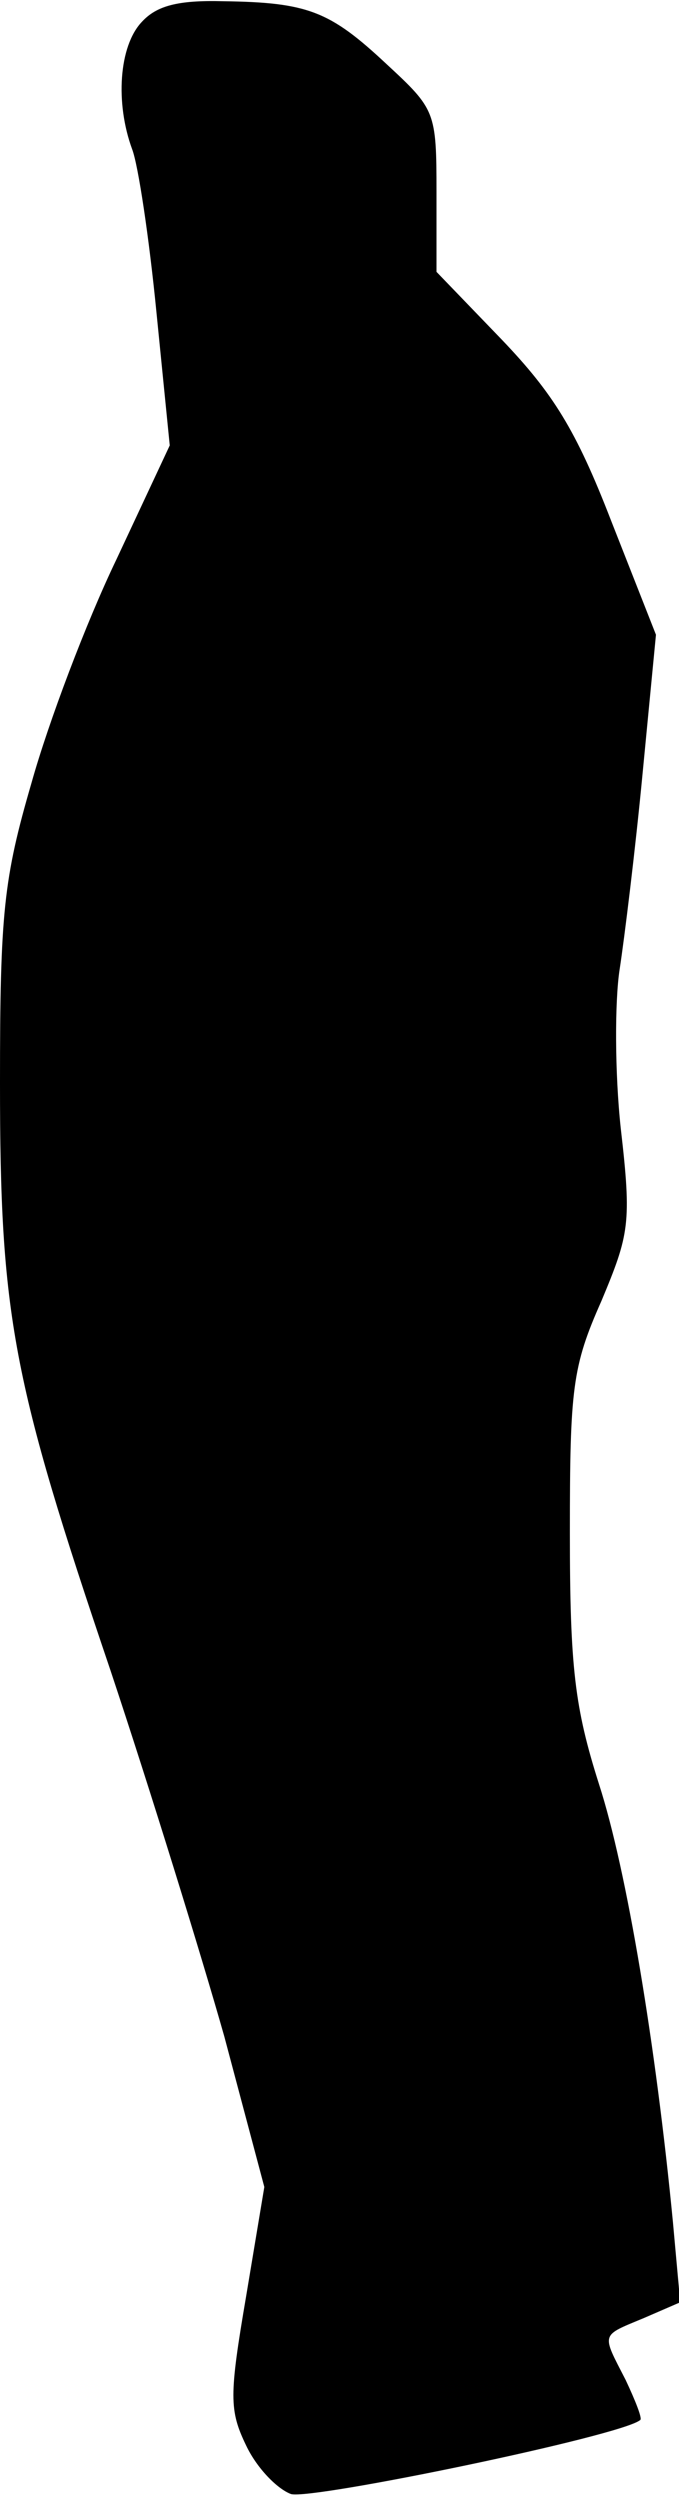 <?xml version="1.0" standalone="no"?>
<!DOCTYPE svg PUBLIC "-//W3C//DTD SVG 20010904//EN"
 "http://www.w3.org/TR/2001/REC-SVG-20010904/DTD/svg10.dtd">
<svg version="1.0" xmlns="http://www.w3.org/2000/svg"
 width="56pt" height="206pt" viewBox="0 0 56 206"
 preserveAspectRatio="xMidYMid meet">
<g transform="translate(0,206) scale(0.1,-0.1)"
fill="#000000" stroke="none">
<path fill="#000000" stroke="none" d="M117 2042 c-19 -20 -22 -67 -8 -105 5
-13 14 -73 20 -134 l11 -110 -44 -94 c-25 -52 -56 -134 -70 -184 -23 -79 -26
-107 -26 -247 0 -192 10 -245 91 -484 33 -99 75 -235 94 -302 l33 -124 -15
-90 c-14 -82 -14 -94 0 -123 9 -19 26 -36 37 -40 17 -5 273 48 288 61 2 1 -4
16 -12 33 -20 39 -21 36 15 51 l30 13 -6 66 c-14 145 -38 290 -61 361 -20 63
-24 96 -24 207 0 119 2 137 26 191 23 55 25 64 16 142 -5 46 -5 105 -1 131 4
26 13 99 19 162 l11 114 -37 94 c-29 75 -48 105 -90 149 l-54 56 0 66 c0 66
-1 68 -41 105 -47 44 -65 51 -135 52 -38 1 -55 -4 -67 -17z"/>
</g>
</svg>
